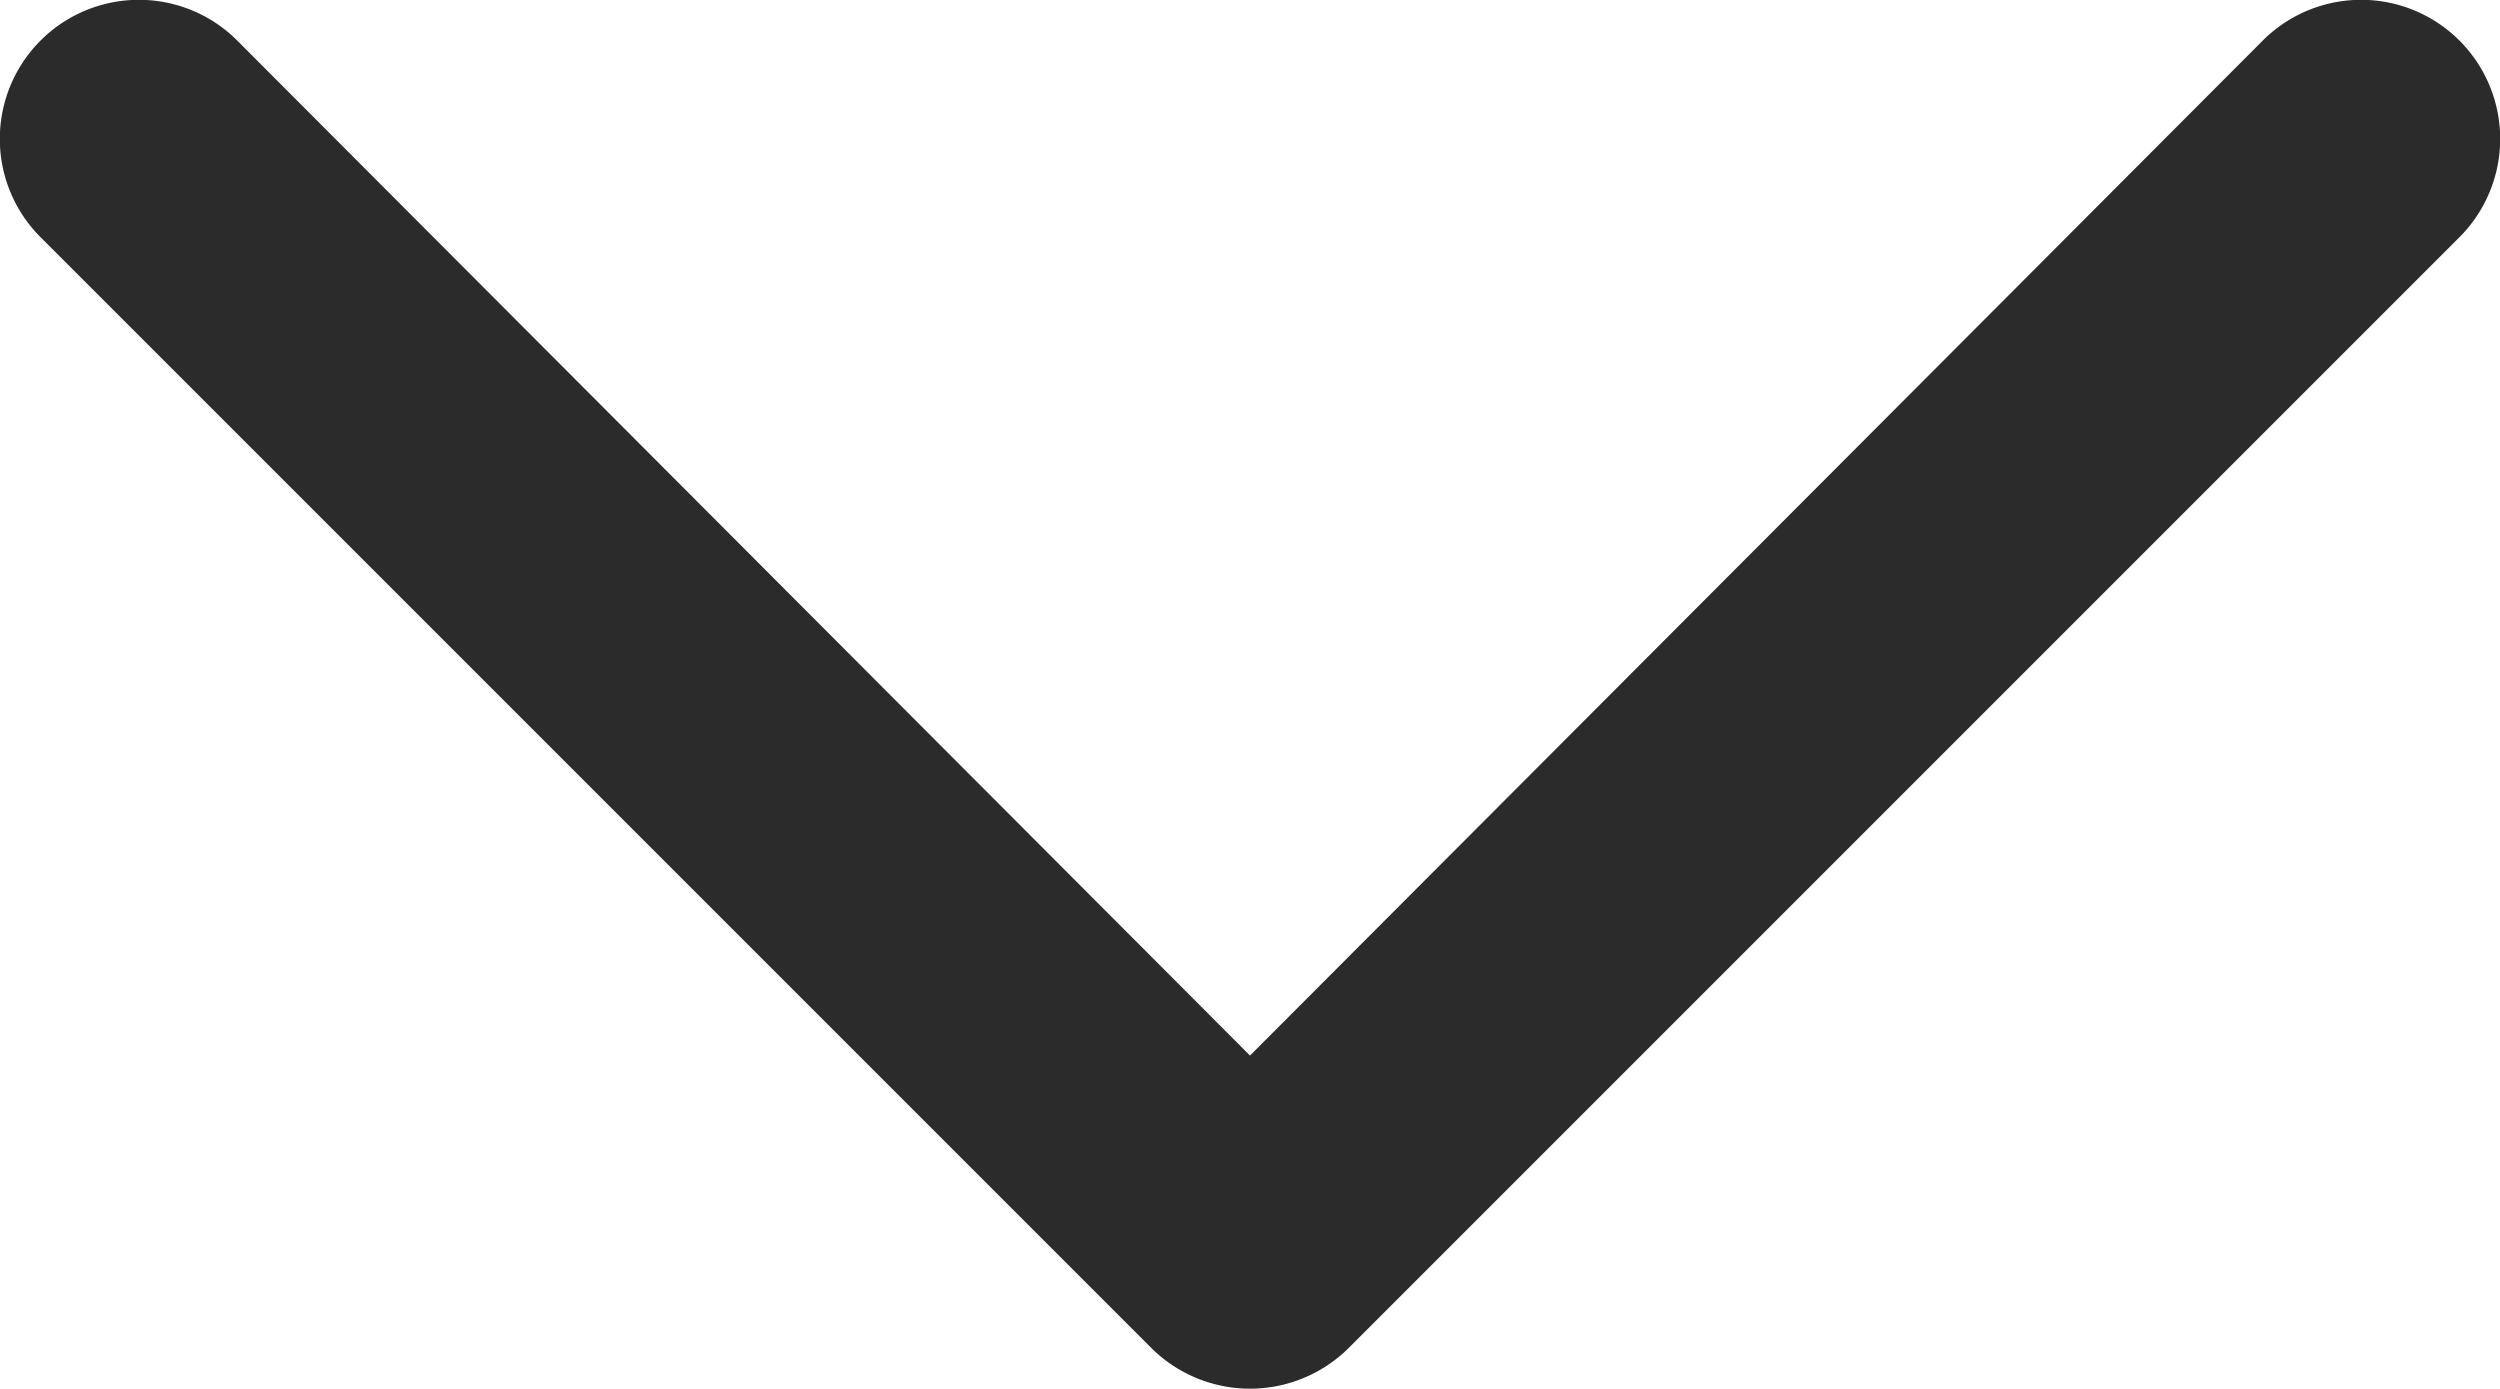 <svg xmlns="http://www.w3.org/2000/svg" viewBox="0 0 45 25"><defs><style>.cls-1{fill:#2b2b2b}</style></defs><title>down-arrow</title><g id="Layer_2" data-name="Layer 2"><path class="cls-1" d="M4.27.73A2.5 2.5 0 0 0 .73 4.27l20 20a2.52 2.52 0 0 0 3.54 0l20-20A2.5 2.5 0 0 0 40.73.73L22.5 19z" id="Layer_1-2" data-name="Layer 1"/></g></svg>